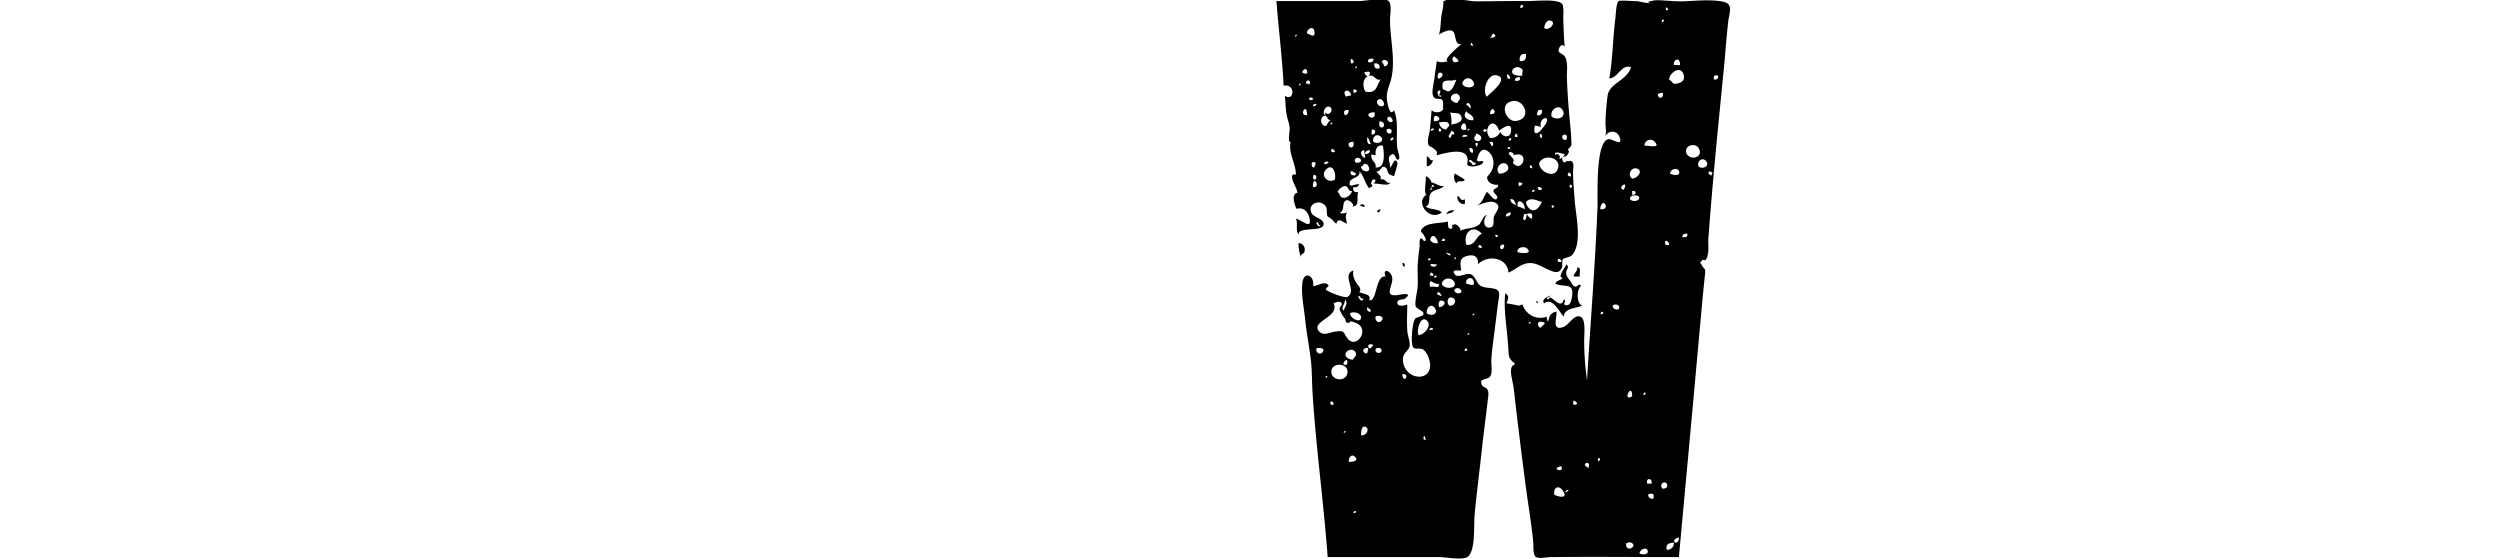 <svg xmlns="http://www.w3.org/2000/svg" viewBox="0 0 209.84 46.93"><path d="M116.9 12.93c-.6.23-.17.68-.23 1.13.23-.12.32-.88.6-.47.1.16-.21 1.02-.27 1.21-.12-.07-.32-.11-.42-.21-.11-.1-.15-.45-.24-.5-.47-.31-.34.3-.8.3.15.29.43.3.34.7.35-.22.53.4.79.23 0 .38-1.17.01-1.4.1.1-.07.17-.17.18-.29-.3-.3-.38.36-.37.33 0 0 .16.05.1.16-.05.1-.24.07-.24.21-.37-.43-.44-1.04-.84-1.45.12.6-.8.48-.82.98-.03.5.5-.02.82.14-.2.2-.22.25-.51.2-.05.3.1.5.42.41-.2.4.2 1.22-.52 1.22.3-.1-.25-.59-.48-.52-.43.15-.09.88-.55 1.03.14.14.46.05.61 0-.2.27-.07.65 0 .93-.31-.06-.77-.59-.89 0-.18-.06-.23-.23-.37-.34-.02-.02-.39-.29-.37-.26-.17-.33.07-.7-.3-1-.55-.45-1.43.04-1.04.74.21.36 1.15.49.98 1-.18.56-2.24.1-2.07.8-.31-.39-.03-.93-.24-1.36.44.06 1.4 1.05 1.13-.08-.07-.28-.26-.64-.56-.73-.55-.18-.47.27-.67-.42-.07-.23-.13-.54-.03-.74.2-.4.35.06.2-.46-.05-.2-.81-1.43-.07-1.26 0-.98-.69-1.85-.42-2.85 0 .06-.03.1-.08.11-.18-.08 0-1-.02-1.17-.02-.35-.16-.66-.23-1-.13-.57-.1-1.15-.18-1.72.77.58.96-1.03-.1-.84-.11-2.38-.43-4.73-.6-7.1h6.93c.5 0 2.12-.33 2.48 0 .3.25.12 1.2.12 1.54 0 1.78.58 3.77-.04 5.46-.22.61-.3 1.01-.16 1.63.05.23.25 1.07.53.52.43 1.02.14 2.18.29 3.25.02.14.25.74.13.86-.24.26-.29-.42-.52-.42zm-8.22-9.85c.34-.09.08-.34 0 0zm.33 4.1c.33-.07.08-.33 0 0zm0 13.23c.39 0 .56.38.49.7-.05.23-.35.16-.3.47a2.86 2.86 0 0 1-.2-1.17zm2.43 26.35c-.33-4.56-.97-9.09-1.26-13.65-.07-1.02-.04-2.04-.17-3.05-.14-1.09-.35-2.16-.46-3.25-.1-.97-.35-2.12-.23-3.09.13-1.02 1.03-.6.9.29.41 0 1-.5 1.31-.03-.1.1-.18.18-.26.29.07.21 1.6.76 1.8.66.92-.48-.52-1.84.52-2.23-.05.39.03.67.23 1 .14.25.51.5.28.82.3.17 1.05.15.82.66.66.26.52-2.13 1.38-1.97-.35-.84.7-.45.55.4-.13.7-.55 1.26.42 1.16.23-.03 1.43-.3.65.3-.15.1-.61.03-.63.3-.03.43.62.28.83.18 0 .76-.05 1.53.01 2.29.03.35.26.89.18 1.23-.09.38-.51.54-.55 1.01-.04.48.18.97.56 1.26.66.5 1.66.34 1.72-.61.03-.4-.22-1.13-.57-1.38-.25-.18-.65 0-.83-.17-.27-.27-.1-2.16.15-2.43.13-.15.64-.18.69-.38.06-.27-.55-.43-.64-.63-.13-.27.11-1.21.14-1.54.06-.58 0-1.13.01-1.72.01-.61.1-1.24.17-1.85.02-.15-.06-.49.08-.6.15-.1.22.2.3.2.3 0 0-.42-.04-.51-.12-.25-.42-.25-.04-.62.45-.44 1.49-.34 2.07-.51.03.05-.04.56.16.6.36.06.14-.28.2-.3.2-.03.12-.14.38-.01.12.06.4.34.29.5.48-.26 1.15-.18 1.58-.52.18-.14.4-.86.66-.79-.3.25-.34 1.04.19 1.03.53-.01.32-.58.4-.9.13-.43.72-.85.1-1.2-.43-.22-1.11.15-1.53.23.48-.18.57-.74.84-1.12.21.09.6.83.84.57.2-.22-.31-.46-.28-.66.04-.28.43-.15.37-.52-.23.05-.68-.07-.8-.3-.24-.39-.02-.4.2-.74.35-.54.33-1.37-.26-1.78-.46-.33-.75.13-.86.61-.07.3-.17.04.06.25.05.04.42-.09.42.03.02.3-.72.41-.9.4-.61-.04-.39-.2-.4-.57-.06-1.11-1.9-.54-2.6-.37.08-.36-.05-.39-.28-.58-.33-.27-.37-.06-.45-.47-.05-.27.13-.82.16-1.1l.15-1.64c.18.23.67.24.87.04.22-.22.04-.09.08-.36.12-1-.53-.37-.8-.81-.2-.31.04-1.2.08-1.52.05-.49.14-.97.2-1.46.27.14.64.1.93 0-.5-.12 1.12-1.38 1.12-1.45-.54.18-.44-.8-.67-1.03-.34-.33-1.18.26-1.2.24.2-.59.11-1.23.26-1.82.01-.08.21-1.04.06-.89.52-.52 2.1-.08 2.74-.07 1.46 0 2.92-.04 4.39-.02.51.01 2.53-.22 2.89.24.18.24.08 1.04.1 1.33.03.75.04 1.5.12 2.26-.25-.38-.57.15-.51.4.01.08.41.28.49.38.31.44.2 1.27.2 1.77.04 1.24.13 2.49.25 3.73.05.52.11 1.05.12 1.57 0 .1.03.34 0 .44.01-.06-.31.52-.25.15-.09.5.24.15-.1.67-.14.19-.52.01-.39.42.13.38.27.03.45.07.22.05.2-.14.4.11.13.17.03.59.04.78 0 .82.08 1.64.14 2.46.08 1.17.67 3.62-.25 4.56-.17.16-.66.23-.72.3-.16.19-.01.49-.11.73-.24.58-.68.37-1.17.16-.52-.22-.98-.57-1.56-.54-.69.03-1.16.55-1.75.8-.12-1.3-1.74-1.52-2.57-.7.07-.62-.3-.86-.9-.7-.69.17-.58.62-.5 1.22-.2.05-.85-.15-.56.3.27.43.97-.16 1.39.03.35.17.44.67.73.91.4.33 1.24.12 1.55.48.17.2 0 .84-.03 1.1l-.33 2.66c-.09.7-.2 1.4-.22 2.1-.02.38.14 1.11-.17 1.39-.25.21-.91.09-.61.67.08.16.35.18.44.34.14.23.09.47.06.73-.17 1.48-.37 2.95-.53 4.44-.2 1.8-.43 3.6-.6 5.4-.07.78.1 3.11-.62 3.51-.47.27-1.8 0-2.33 0H111.44zm-2.15-40.7c.12.11.26.14.42.1.06-.46-.24-.46-.42-.1zm.42 3.6c0-1.18-.77.1 0 0zM109.6 7c.11 0 .2.03.28.1.27-.33-.22-.53-.28-.1zm.1-4.2c.3.1.7.44.63-.15-.05-.5-.63-.3-.63.15zm.32 5.6c.4-.03.08-.31-.11-.19-.06.1-.02.17.11.2zm.28 5.66c.09-.17.3-.58-.18-.42-.04.15-.05.42.18.42zm-.09 1.63c.38.13.41-.45.1-.51a.73.73 0 0 0-.1.51zm0-6.77c.19 0 .28-.07.28-.2-.22 0-.31.07-.28.2zm.19 6.16c.16-.16.1-.37-.1-.42-.13.14-.13.42.1.42zm.1 14.16c-.1.3.26.62.5.33.32-.38-.32-.4-.5-.33zm.32-10.37c-.13.13-.15-.23-.24-.22-.25.04.15.38.15.38l.09-.16zm1.12 6.59c.55 1.18-2.02 1.5-1.2 2.38.37.38.95.03 1.39-.02.72-.07.6.03.9.49.79 1.2 2.11-.8.68-1.24-.1-.04-.21-.08-.32-.1-.28.23-.43.16-.47-.19a2.72 2.72 0 0 1-.48-.8c-.03-.21.27-.36.16-.55-.11-.18-.53-.06-.66.03zm-.6-14.9c.07-.19.18-.34.32-.48-.31 0-.25-.6-.64-.28-.27.22-.09.87.31.75zm-.1-.9v-.23c.33.4.74-.24.39-.45-.37-.21-.7.53-.4.68zm.8 5.42c.13-.46-.14-1.45-.75-.84-.49.49.17 1.2.74.84zm-.9-1.3c.15 0 .28-.05.38-.14-.17-.17-.37-.06-.37.14zm.1 17.94c.34-.08.08-.34 0 0zm.42-21.26c.34-.08.08-.34 0 0zm.28 23.5c0-.14-.05-.24-.19-.28-.24.24.02.35.19.28zm-.19-21.21c.7.19-.12-.65 0 0zm0 18.45c0 .75 1.15.87 1.33.18.24-.94-1.33-1.03-1.33-.18zm.52-15.09c.21.14.14.38.38.47.34.12.79-.24.83-.56-.32.08-.26-.31-.51-.39-.26-.07-.62.27-.7.48zm.51 9.95c.1-.28.42-.67.1-.93.08.3-.39.76-.1.93zm.28 4.54c.23-.94-.76.2 0 0zm-.28 5.74c.34-.08.08-.33 0 0zm.1-26.68c.24 0 .32-.2.32-.42-.36-.05-.46.1-.33.42zm.09-1.54c.13-.06.27-.09.42-.1 0-.56-.83-.57-.42.1zm.6 22.06c.08-.22.3-.27.24-.52-.08-.31-.45-.38-.68-.22-.48.32 0 .78.45.74zM113.22 12c-.15.44.51.6.38-.1a.82.82 0 0 0-.38.1zm0 26.77c.15 0 .91-.02.52-.42-.33-.33-.58.15-.52.42zm.1-12.47c0 .42.84.84.92.4.08-.42-.67-.6-.92-.4zm.09-11.64c.2.05.31.17.42-.09-.05.01-.63-.52-.42.1zm0-9.34c.57.02-.22-.82 0 0zm.19 2.47c.36 0 .4-.3 0-.28v.28zm0 35.28c.48-.02.04-.39 0 0zm.14-37.33c.33-.08.08-.34 0 0zm0 7.61c-.07.26.04.34.3.3.47-.09.02-.62-.3-.3zm.7 11.69c-.32.13-.15-.2-.42-.2 0 .24.35.61.42.2zm-.33-7.8c.22-.13.36-.12.42.02.06.14-.08.13-.42-.03zm.42-3.98c.16-.16-.08-.42 0-.65-.45 0-.3.5 0 .65zm-.28 23.27c.38.1.77-.52.37-.7-.36-.16-.4.55-.37.7zm0-22.57c-.05.3.45.58.64.33.09-.12-.03-.42-.14-.48-.34-.2-.28.15-.5.15zm.37-6.26c.98.14.86-.43 1.27-1.03-.43.15-.5-.41-.96-.32-.57.13-.6.98-.3 1.35zm.14 21.96c0-.17.28-.6-.19-.42-.27.1-.14.46.2.42zm-.23-23.6c-.01.19.28.5.42.2.17-.38-.34-.2-.42-.2zm.42 6.55c-.1-.05-.5.18-.33.31.1.07.49-.15.33-.31zm.1 13.55c.05-.24-.14-.23-.29-.38-.05.23.03.41.28.38zm0-14.07a1.8 1.8 0 0 0-.29-.6c0 .2-.06.67.28.6zm.23-7.15c-.17-.03-.38-.02-.44.1-.15.3.5.26.44-.1zm-.24 24.3l.24-.28c-.51-.25-.56.28-.24.28zm-.18-19.67c-.05.4.68.45.51-.14a.73.73 0 0 0-.51.14zm1.21 2.66c-.5-.14-.67.4-.6.8-.29 0-.44-.24-.34.22.06.32.42.4.33.8.88.13.71-1.32.61-1.82zm-.93-.93c.35 0 .42-.48 0-.42 0 .12-.04.3 0 .42zm.14.6c.38.28 1.06-.1.56-.47-.32-.24-.69.1-.56.48zm.51-6.16c.03-.31-.1-.45-.42-.42-.06.34.08.48.42.42zm.1 23.5c-.22-.06-.48-.05-.43.2.06.32.72.2.43-.2zm-.43-2.66c-.07.28.2.63.48.36.32-.3-.16-.57-.48-.36zm.43-9.02c-.1.25-.18.33-.26.23-.08-.09 0-.17.26-.23zm.28-8.74c.06-.22-.24-.69-.52-.42-.24.24.21.73.52.42zm-.1 1.87c.25-.25.01-.51-.28-.51-.04.23-.06.58.28.51zm-.1-5.47c.2 0 .14.58.45.24.31-.35-.37-.62-.44-.24zm.43 5.66c-.1.32.36.46.41.18.05-.22-.26-.33-.41-.18zm.51-.8c-.08-.05-.16-.42-.42-.23-.22.17.33.67.42.23zm-.23 1.73c.25-.06.33-.14.26-.23-.08-.1-.17-.02-.26.23zm1.03 10.28c.24-.06.15.13.23.28-.24 0-.19-.13-.23-.28zm.23 9.72c.2-.26.11-.4-.23-.42 0 .14.03.42.23.42zm1.12-3.69c.45.04 1.18-.81.7-1.22-.55-.47-.87.88-.7 1.22zm.94-12.2c.32.13.04-.36.37-.23 0-.3-.33-.02-.19-.37.38.06.62.37 1.03.28-.32.38-.9.23-1.16.7-.17.3.05.88-.38 1.03.39.32.99.14 1.35.51-1.13.8-2.28-.98-1.26-1.5-.3 0-.02-1.31-.09-1.54.42.06.74.87.33 1.12zm-.52 20.94l.19.1s-.05-.5-.18-.3a.63.63 0 0 0 0 .2zm.28-10.56c.45.3 1.01.03.67-.45-.32-.45-.75.03-.67.45zm0-13.18c.24.06.23.39.52.33-.05.26-.24.48-.52.51v-.84zm.1 8.74c.48-.03.04-.39 0 0zm.42 1.12c-.28-.27-.2.1-.3.14.08-.03.45.16.3-.14zm-.19 1.12c.28-.17.7.24.7-.28-.28.05-.46-.11-.7-.23-.12.17-.12.34 0 .51zm-.1 3.6c.67 0 0-.4 0 0zm.7-7.29c0-.26-.31-.85-.57-.49-.26.36.31.56.58.49zm-.09 1.78c-.06.03-.65-.12-.51.09.1.16.51.14.51-.1zm-.51-11.22c.16 0 .25-.06.28-.19-.22 0-.31.07-.28.2zm.28-.8c1.1 0-.2-.99 0 0zm0 13.14c.48-.03.04-.4 0 0zm.65 1.54c-.02-.06-.21-.44-.37-.28-.17.17.4.28.37.28zm-.32-18.27c.24.05.55-.34.28-.46-.28-.13-.36.27-.28.46zm.32 1.45c-.45 0-.05-.16-.14-.42-.45-.11-.1.78.14.42zm-.23 17.75c.29.03.69-.39.31-.53-.35-.13-.4.3-.3.53zm0-15c-.04.1-.03.19.02.26.16.06.26-.26-.02-.26zm.6.1c.1-.27.4-.25.17-.55-.13-.18-.59-.06-.77-.06.03.34.27.58.6.6zm-.37 9.34c.55.1.1-.47 0 0zm0 3.6c.14.49 1.37.45 1.04-.16-.24-.44-.94-.35-1.04.16zm.1-16.3c.33 0 .33.32.68.02.18-.16.36-.62.44-.87-.45.26-1.4-.26-1.12.84zm.6 13.82c.17 0-.54-.2-.33-.12-.1-.03.43.41.34.12zm.33-3.69c-.12.25-.43.22-.65.33.1-.28.38-.35.65-.33zm-.42 8c.5.08.74-.56.21-.68-.35-.07-.43.46-.2.67zm.1-14.07c.14-.15.04-.4.32-.28.05-.22-.07-.25-.23-.33 0 .19-.42.48-.1.61zm.09-1.12c.33-.07 1.11-.2.8-.75-.17-.32-.6-.16-.9-.28.1.33.13.69.1 1.03zm.51-1.82c.09-.22.32-.34.16-.6-.13-.2-.31-.24-.53-.1-.42.28-.05.7.37.7zm-.28-3.42c.7 0 .2-.3 0-.5-.18.17-.18.34 0 .5zm.1 9.35c.25.19.54.32.8.51-.15.29-.64-.03-.71.33-.14-.2-.31-.62-.1-.84zm-.1 7.2c.34-.09.08-.34 0 0zm.61 2.75c.05-.26-.3-.43-.51-.28-.26.2.23.56.51.28zm-.33-8.08c.28.1.26.51.61.28.03.14.03.28 0 .42-.41 0-.66-.3-.6-.7zm.75-5.56c0-1.3-1 .25 0 0zM122.74 7c.1.5 1.36.44.87-.23-.26-.36-.78-.2-.87.23zm0 4.49c.97 0 0-.38 0 0zm.2 17.98c.47-.03.03-.48-.01 0zm.74-19.39c0-.46-.38-.43-.6-.74-.4.47.16.83.6.74zm-.6 10.47c.73.1.76-.66 1.3-.93-.8-.87-1.6-.03-1.3.93zm0 3.27c.25 0 .78.36.6-.25-.12-.4-.73-.24-.6.25zm0-15c.13-.05.33.37.36.24.07-.25-.3-.64-.37-.24zm.08 2.15c.34-.08.09-.34 0 0zm0 17.15c.34-.08.09-.34 0 0zm.42-14.25c.16-.05.29-.02.29-.23-.24.11-.33-.3-.52-.2-.2.13.32.23.23.43zm0-1.03c.18-.18.01-.47-.23-.42-.03.19.05.36.23.42zm-.14-9.02c.1-.02.18.01.24.1-.1-.27-.21-.52-.24-.1zm.14 22.66c.34-.08.09-.33 0 0zm.2-14.76c.4.42.97-.33.09-.51.06.25-.21.23-.1.5zm.18.6c0-.03.23-.4-.1-.32-.02.13.01.24.1.33zm.1 8.42l.32.1a.3.3 0 0 0-.19-.29l-.14.19zm.41-9.77c.19.17.3.13.33-.1-.3 0-.07-.16-.33.1zm.33-2.85c.26-.29 1.94-1.54.82-1.8-.77-.17-1.24 1.32-.82 1.8zm.28 3.46c.37.03.7-.17.84-.51.2.47.85.53.91-.04.1-.89-.7-.28-1-.06-.46-1.36-1.46-.1-.75.61zm.23.65c.07-.27-.07-.47-.32-.23.25 0 .05.3.32.23zm-.23-9.06c.3 0 .67-.12.23-.37-.05.13-.13.26-.23.37zm0 6.4c.2.05.5-.08.33-.33-.19-.25-.38.15-.33.33zm.42 10.14c.03.4.52 0 0 0zm.33-5.14c.32.04 1.01-.24.7-.7-.34-.5-1.16.18-.7.7zm.28 6.35a.4.4 0 0 0 .14-.37c-.36-.12-.46.37-.14.37zm14.8 25.84c-3.58 0-7.17-.04-10.76 0-.3 0-1.07.18-1.28-.06-.22-.25-.14-.96-.18-1.28-.17-1.65-.46-3.3-.67-4.95a509.48 509.48 0 0 1-.97-7.91c-.05-.45-.33-1.28-.18-1.72 0-.03.15-.26.15-.15.05-.05.1-.11.12-.19-.03-.07-.08-.1-.15-.1-.01-.02-.25-.26-.3-.42-.09-.27-.07-.6-.1-.88-.08-1.49-.4-3-.25-4.48.4.24.24.49.1.84.35.05.7.12 1.04.2l.31-.11c.06.19.15.36.27.51.43.56 1.12.75 1.79.52-.04.15 0 .3.09.42.11-.45.19-.75.7-.84.06.5-.43 1.67.6 1.28.44-.16.96-1.2 1.5-.8.38.28.22 1.57.23 1.96 0 1.1.08 2.21.24 3.3.29-4.83.68-9.67.88-14.5.03-.84-.2-5.58.93-5.72.3-.04 1.28.7.91-.2a.63.63 0 0 0-1.2.03c.13-.4.01-.91.03-1.32.02-.7.08-1.44.17-2.12.14-1.12 1.6-1.26 1.97-2.42-.8-.32-1.1.93-1.82.93.2-1.12.26-2.26.35-3.4.04-.58.1-1.16.17-1.74.02-.22.06-1.22.27-1.35.12-.08 1.08 0 1.27 0 .4-.02.7.12 1.05.15.56.04-.08.18.27.08.04-.02-.16-.16-.1-.17.28-.08.5-.14.85-.13.7.02 1.38.11 2.1.09 1.06-.04 2.2-.17 3.26.02.95.17.6.86.5 1.62-.14 1.17-.22 2.35-.33 3.53-.48 4.93-.99 9.87-1.35 14.81-.02.39.05.89-.04 1.26-.05.2-.05.33-.22.48-.03.03-.22-.02-.23-.02-.24.34-.24.1-.05.46.22.42.33.17.26.78-.25 2.34-.44 4.68-.66 7.02-.5 5.57-1.02 11.13-1.53 16.7zM126.77 8.54c-.92.27-.32 1.78.56 1.6 1.37-.27.48-2.04-.56-1.6zm0 9.3c-.1-.05-.51.18-.33.32.1.07.5-.16.33-.32zm-.23-11.26c.61.25-.26-.86 0 0zm0 5.93c.48-.02.04-.38 0 0zm.51.52c.06-.18-.29-.34-.37-.23-.13.16.08.2.1.26 0 .02.2.22.23.28.17.26-.25.24.19.52.7.43 1.13-1.26-.15-.83zm-.42-1.22c.49-.03.04-.48 0 0zm.66 5.42c-.16-.22-.15-.57-.52-.51 0 .3.28.4.52.51zm-.33-11.07c.21.22.56.2.84.19-.13-.33.18-.4-.15-.63-.3-.22-.86.02-.7.44zm.42 5.33c0-.64-.53.13 0 0zm-.23-4.72c.34.06.48-.03.42-.28-.28-.03-.42.06-.42.28zm.23 10.56c.2.04.42.14.6.23.05-.62-.71-1-.6-.23zm0 3.83c.27.1 1.31.2.8-.3-.23-.23-.9-.1-.8.3zm.1-5.56c.15.01.25-.05.32-.19a.5.5 0 0 0-.33-.1v.29zm.09-10.47c.4.03.57-.17.51-.6-.4-.04-.58.17-.51.6zm.09-4.72l-.07.24c.26.08.38-.26.07-.24zm.23 17.57c.06.12-.13.4.04.49.17.09.2-.42.24-.49.08.17.23.34.42.37.11-.67-.29-.37-.7-.37zm.19-1.03c0 .27.32.7.58.7.39.03.6-.43.77-.7-.48-.12-.92-.43-1.35 0zm.23 10.24c.34-.09.08-.34 0 0zm.1-13.13l.18.09c.05-.17-.02-.26-.18-.28v.19zm.18 2.05c.48-.02.05-.39 0 0zm.24-5.56c-.1.48-.06.82.37.52.07-.04.54-.63.58-.72.36-.75-.67-.45-.44.34a.98.98 0 0 0-.51-.14zm.1 14.72c.33.08.07.34 0 0zm.08-15.6c.32.06.45-.13.42-.43-.31-.1-.42.13-.42.42zm.42 6.16a.53.53 0 0 0-.32-.14c-.14.35.37.29.32.14zm-.09 11.68c0-.14.68-.44.03-.5-.43-.05-.3.5-.03.5zm-.14-13.87c-.09.68 1.14 1.37 1.51.65.5-.98-1-1.47-1.5-.65zm.23-2.06a.54.54 0 0 0-.09-.37c-.15.14-.12.37.1.37zm1.13 12.24c.06-.33.47-.24.6-.51-.5 0 .28-.97.33-1.12.28.28-.04.4-.03.7.01.31.18.48.36.72.08.12.2.37.34.43.23.13.33-.35.55-.03-.39.26-.4 1.47.09 1.63-.5.28-1.48.17-1.54.94-.37-.37-.95-1.67-1.64-1.12-.35-.36.55-.7.57-.62 0-.02-.39.17-.36.2.26.26.1-.12.33-.05.24.08.93.96 1.1.14.33.13-.22.43.2.49.4.05.46-.54.5-.8.14-1.13-.64-.67-1.4-1zm-.94-21.45c.4.25 1-.42.6-.61s-.6.35-.6.61zm.6 7.39c.42.41 1.3.11.94-.52-.3-.54-1.07-.04-.93.52zm.24 7.57c-.34-.35-.25.37 0 0zm0 24.2c.36.18 1.22.37.71-.35-.36-.53-.82-.22-.7.35zm.38-28.18c.22-.03.41-.22.51-.42-.17.03-.97-.36-.8.1.2-.31.54.2.29.32zm-.19 26.03c.28.14.52.14.42-.23-.16 0-.38.04-.42.23zm.1-17.43c.74.23-.06-.58 0 0zm.74-10.23c.05-.23.06-.41-.16-.42-.32-.01-.25.56.16.42zm-.14 29.62c.58-.2.18-.37 0 0zm.51-26.54c.03-.16-.03-.27-.18-.32-.22.22 0 .36.18.32zm-.09.7c-.04.1-.03.19.02.26.16.06.26-.26-.02-.26zm.52 18.46c.27-.18-.27-.36-.24-.32.07.09-.17.4.24.32zm.09-11.5c.42-.05.13.56.23.75h-.51c0-.3.33-.43.28-.74zm.65 16.6l.28.23c.25-.51-.28-.56-.28-.24zm1.12-.61a.31.31 0 0 0 0 .25c.1.05.28-.25 0-.25zm.2-20.89c.23.06.57-.1.39-.4-.2-.36-.48.19-.4.4zm0 8.83c.47-.04.03-.48 0 0zm1.02-.75c-.06.3.45.46.53.24.1-.3-.36-.41-.53-.24zm.93-9.72c.46-.92-.67-.1 0 0zm.2 29.72c-.06.29.17.54.48.33.37-.25-.17-.65-.49-.33zm.5-12.38c0-1.25-.89.53 0 0zm0-18.27c.44 0 .98-.7.36-.85-.47-.12-.78.6-.36.85zm-.18 1.73c.14.23.79.2.77-.12 0-.29-.84-.29-.77.12zm.18-.37c.32.06.45-.35 0-.33v.33zm.61 30.09c.2.15.85.14.67-.27-.12-.27-.63-.04-.67.27zm.33-13.27c.39-.05.03-.49 0 0zm.1-20.94c.2-.05 1.46.3.83-.35a.49.49 0 0 0-.84.35zm.23 28.36c.1.03.26 0 .37 0 .06-.52-.54-.48-.37 0zm.51 1.27c.05-.28.06-.42-.21-.42-.42-.02-.19.49.21.42zm.37-33.97c0 .45.52.43.42-.1a.93.93 0 0 0-.42.1zm.42 33.13c.24 0 .48-.14.34-.4-.19-.35-.72.08-.34.4zm-.09-39.16c.39-.04.03-.48 0 0zM139.9.6c-.22.22.07.34.12.2l-.12-.2zm-.1 19.95c.8.2-.25-.86 0 0zm.1 25.6c.38 0 .6-.23.6-.6-.42 0-.71.15-.6.6zm.19-39.48c.35.18.22.48.77.32.36-.1.56-.3.47-.69-.23-.87-1.17-.23-1.24.37zm.1 7.9c.18.13.9.25.74-.19-.13-.37-.75-.18-.75.19zm.32-9.11h.51c0-.8-.63-.4-.51 0zm.1 40.09c.23 0 .32-.21.32-.42-.2 0-.56.18-.33.42zm.6-25.65c.31.06.45-.03.42-.28-.28-.03-.42.06-.42.28zm.33-7.06c.26.66 1.42.43 1.08-.33-.26-.6-1.27-.33-1.08.33zm1.02 1.12c.3.3 1 0 .64-.44-.32-.38-.78.02-.64.44zm.85.61c.37.38.22-.07.37-.1-.14.03-.37-.25-.37.1zm.46-7.9c.2.04.41-.07.33-.32-.27-.08-.41.03-.33.32z"/></svg>